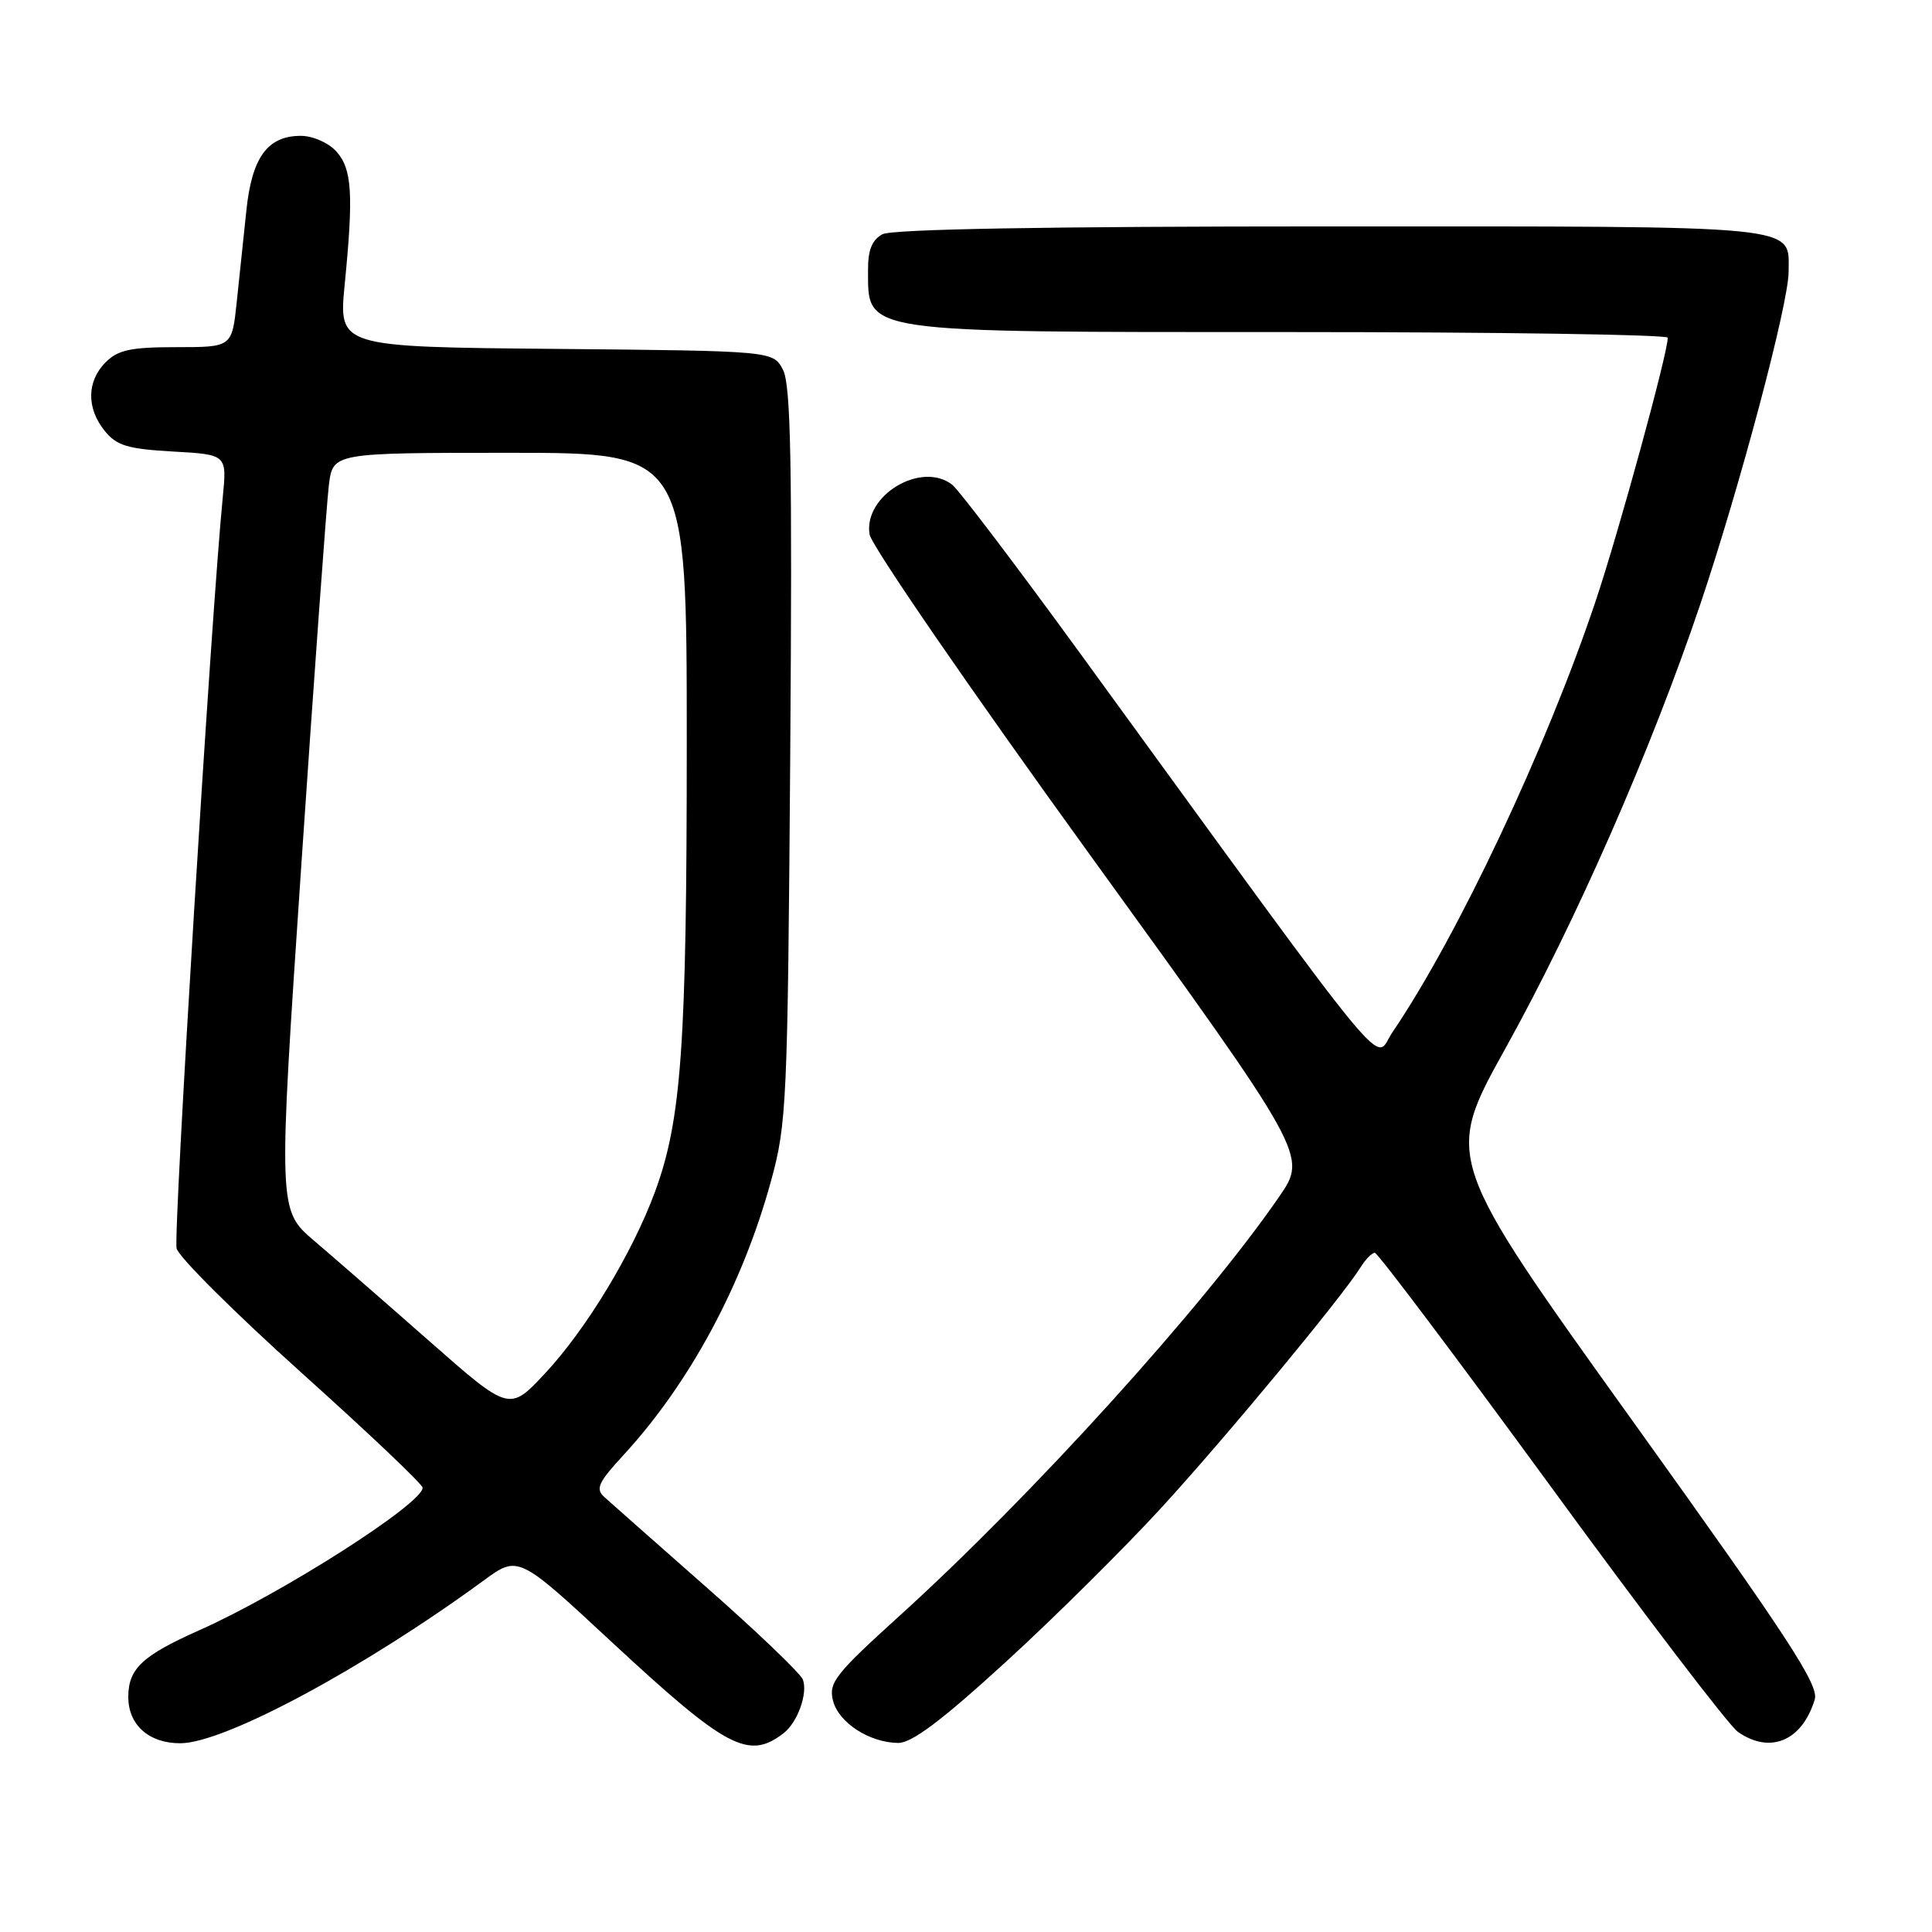 <?xml version="1.0" encoding="UTF-8" standalone="no"?>
<!DOCTYPE svg PUBLIC "-//W3C//DTD SVG 1.1//EN" "http://www.w3.org/Graphics/SVG/1.1/DTD/svg11.dtd" >
<svg xmlns="http://www.w3.org/2000/svg" xmlns:xlink="http://www.w3.org/1999/xlink" version="1.1" viewBox="0 0 256 256">
 <g >
 <path fill="currentColor"
d=" M 103.85 229.64 C 105.70 228.20 107.07 224.34 106.38 222.54 C 106.06 221.73 100.34 216.24 93.65 210.36 C 86.97 204.47 80.86 199.08 80.08 198.37 C 78.88 197.28 79.26 196.44 82.62 192.80 C 91.40 183.25 98.38 170.29 102.16 156.50 C 104.25 148.88 104.37 146.23 104.71 100.00 C 104.99 61.43 104.79 50.99 103.75 49.00 C 102.44 46.50 102.44 46.50 73.65 46.23 C 44.87 45.97 44.87 45.97 45.67 37.73 C 46.86 25.68 46.65 22.37 44.55 20.05 C 43.50 18.90 41.44 18.00 39.85 18.00 C 35.46 18.00 33.38 20.85 32.65 27.85 C 32.29 31.23 31.72 36.70 31.37 40.00 C 30.74 46.00 30.74 46.00 23.37 46.00 C 17.33 46.00 15.64 46.36 14.00 48.00 C 11.49 50.51 11.44 54.09 13.88 57.10 C 15.46 59.05 16.91 59.49 22.92 59.83 C 30.07 60.23 30.07 60.23 29.52 65.86 C 28.01 81.07 22.94 163.61 23.40 165.42 C 23.68 166.57 31.14 173.98 39.96 181.91 C 48.78 189.83 56.00 196.68 56.00 197.13 C 56.00 199.24 37.37 211.14 26.44 216.00 C 18.84 219.38 17.00 221.11 17.00 224.86 C 17.00 228.57 19.74 231.00 23.90 230.99 C 29.72 230.98 48.15 221.09 64.08 209.43 C 68.67 206.07 68.67 206.07 81.08 217.60 C 96.29 231.71 99.20 233.25 103.85 229.64 Z  M 133.25 220.24 C 139.71 214.33 149.05 205.07 154.01 199.65 C 162.62 190.24 177.78 171.92 180.30 167.90 C 180.95 166.85 181.79 166.00 182.17 166.00 C 182.55 166.00 193.04 179.94 205.49 196.98 C 217.93 214.03 229.09 228.65 230.28 229.48 C 234.55 232.47 238.79 230.69 240.46 225.20 C 241.05 223.29 237.01 217.11 216.27 188.20 C 191.38 153.50 191.38 153.50 199.47 138.93 C 208.80 122.14 218.78 99.39 225.32 80.00 C 230.57 64.40 237.00 40.21 237.00 36.02 C 237.00 29.74 239.57 30.00 176.36 30.00 C 138.64 30.00 118.20 30.36 116.93 31.04 C 115.55 31.78 115.00 33.13 115.02 35.79 C 115.05 44.21 113.59 44.00 170.93 44.00 C 198.47 44.00 221.00 44.34 220.99 44.75 C 220.97 46.87 214.54 70.34 211.46 79.56 C 204.92 99.08 193.18 124.01 184.48 136.82 C 181.95 140.54 185.74 145.14 143.07 86.50 C 134.66 74.95 127.07 64.94 126.20 64.25 C 122.12 61.03 114.40 65.63 115.22 70.80 C 115.45 72.29 128.61 91.41 144.45 113.31 C 173.25 153.12 173.25 153.12 169.49 158.58 C 159.48 173.11 136.68 198.27 119.10 214.19 C 110.69 221.81 109.78 222.97 110.37 225.32 C 111.10 228.25 115.18 230.90 119.00 230.95 C 120.81 230.97 124.76 228.00 133.25 220.24 Z  M 56.96 177.77 C 51.17 172.67 44.27 166.66 41.63 164.41 C 36.84 160.33 36.84 160.33 39.94 114.41 C 41.65 89.16 43.29 66.59 43.58 64.25 C 44.12 60.00 44.12 60.00 67.56 60.00 C 91.00 60.00 91.00 60.00 91.00 98.43 C 91.00 138.53 90.30 148.39 86.79 157.92 C 83.80 166.02 77.68 176.13 72.24 181.96 C 67.50 187.04 67.50 187.04 56.96 177.77 Z "/>
</g>
</svg>